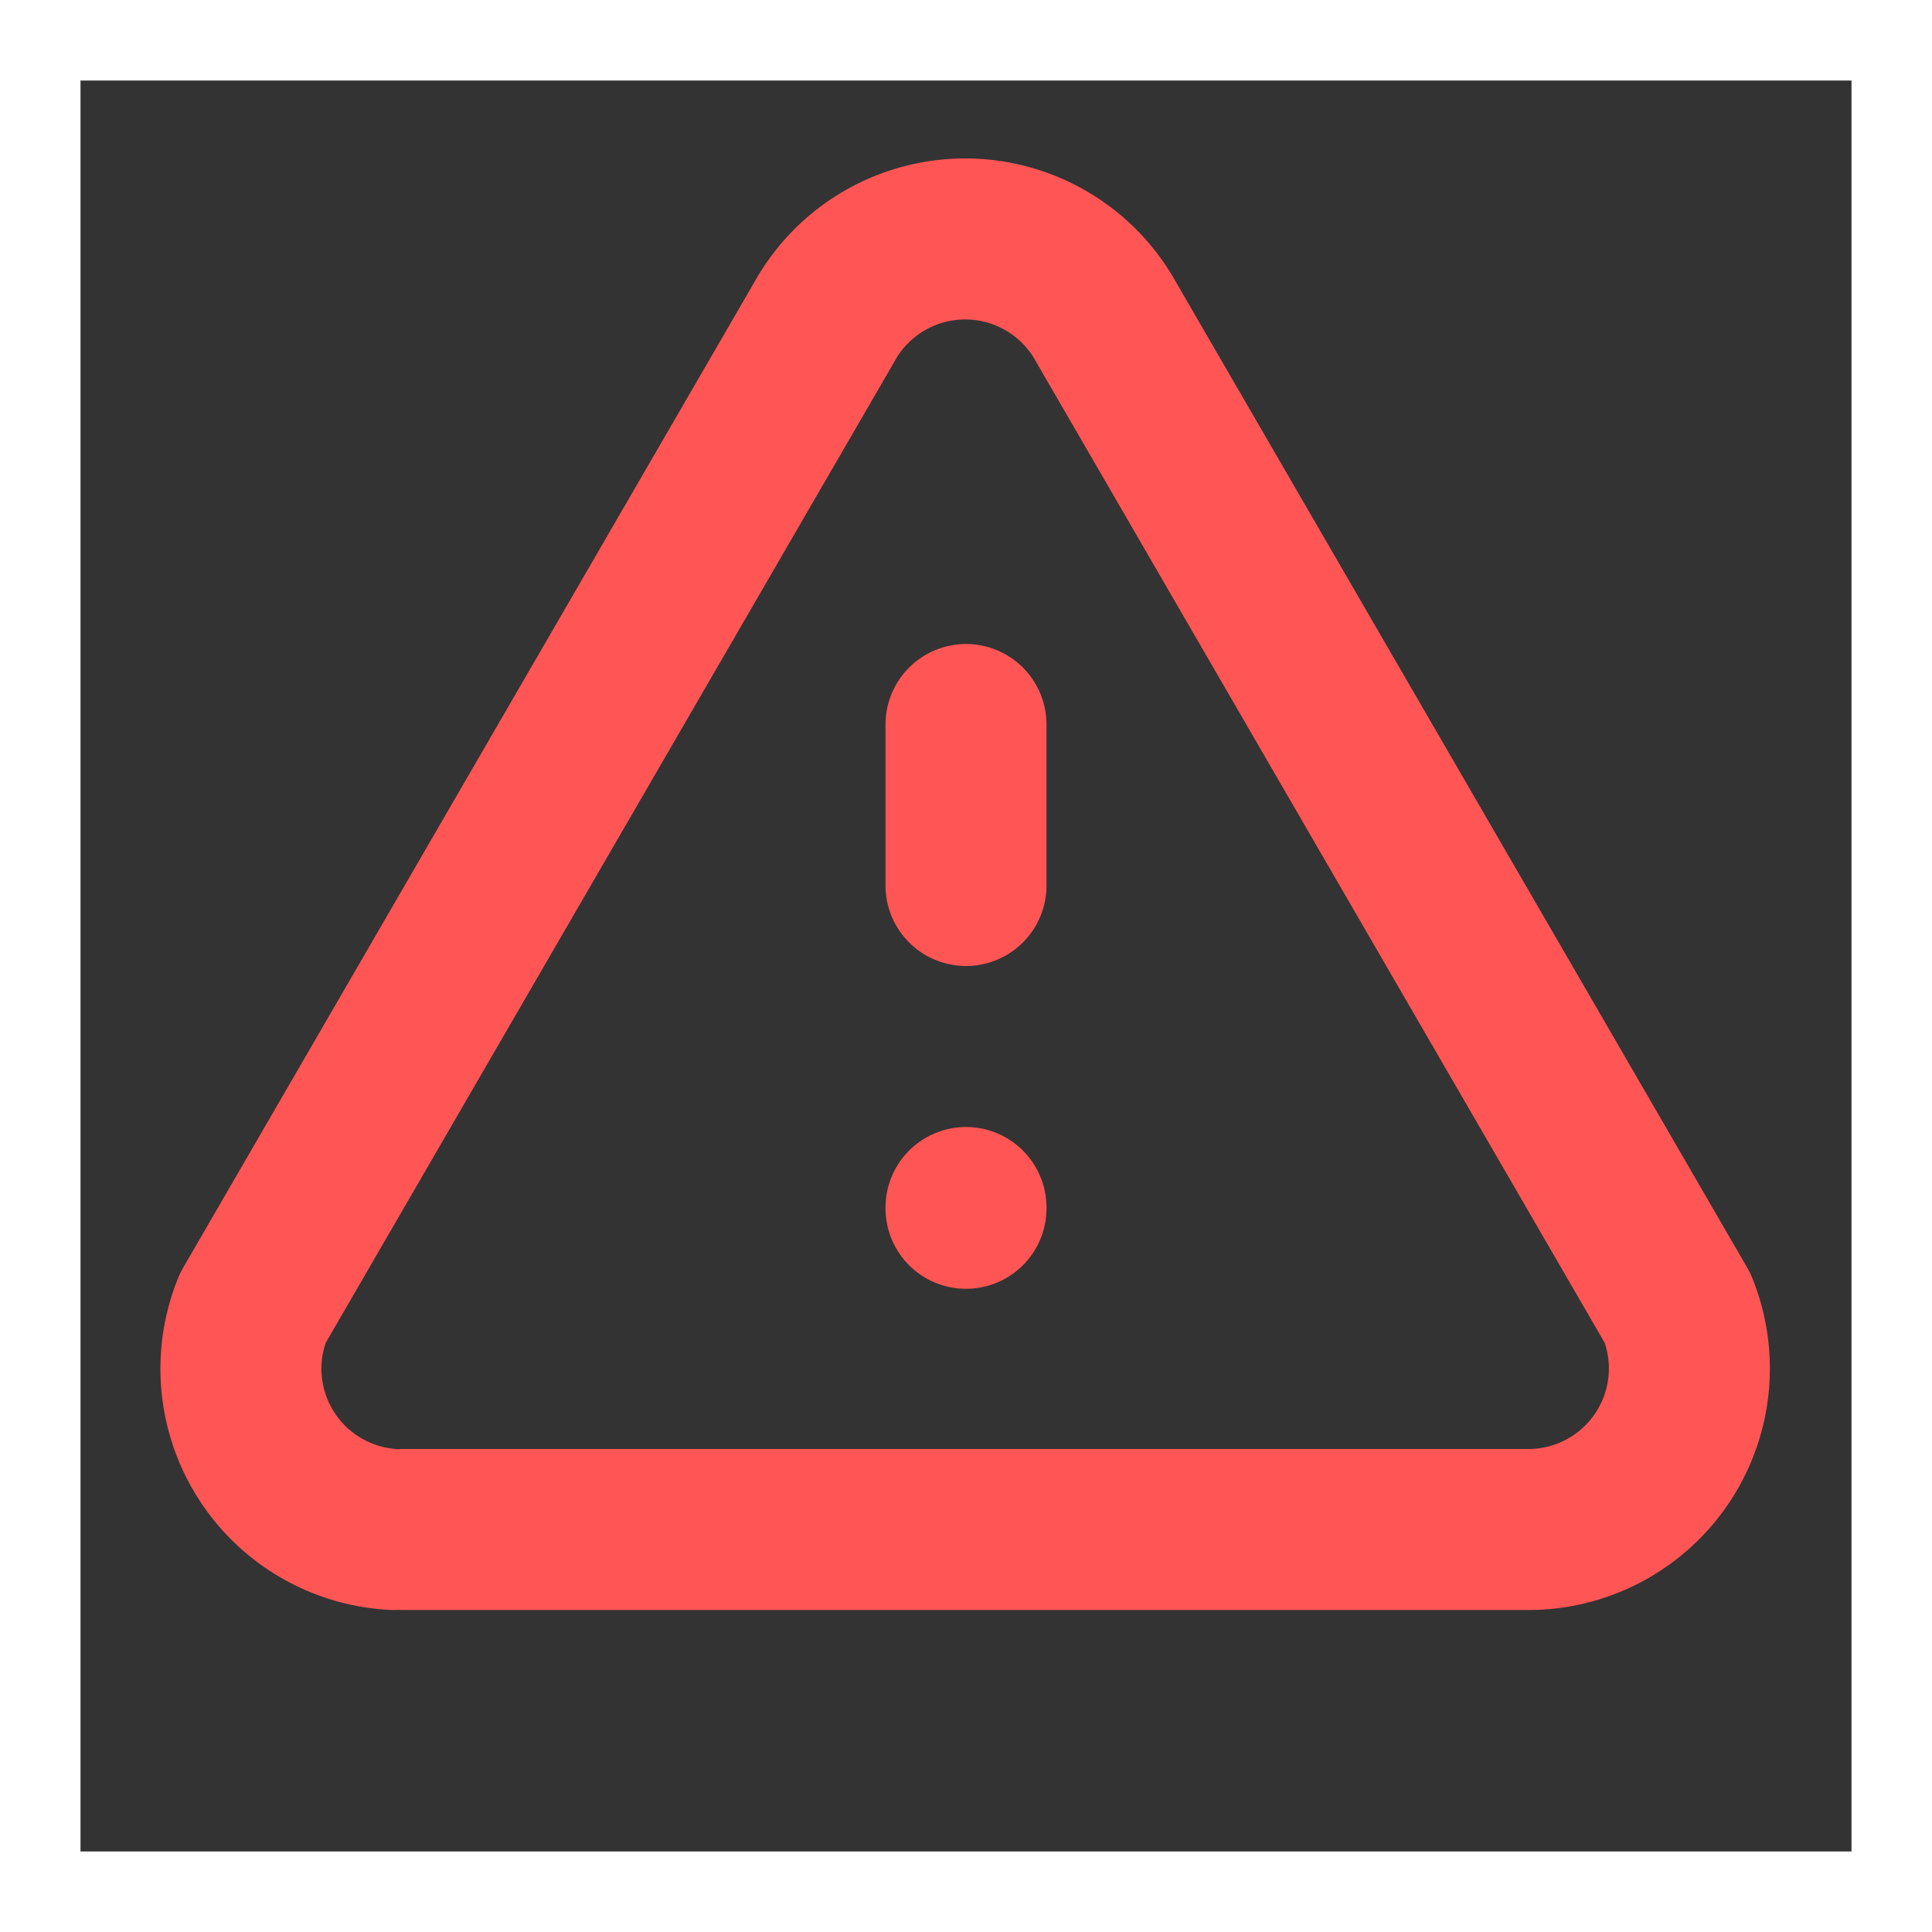 <?xml version="1.0" encoding="UTF-8" standalone="no"?>
<svg
   class="icon icon-tabler icon-tabler-alert-triangle"
   width="24"
   height="24"
   viewBox="0 0 24 24"
   stroke-width="2"
   stroke="currentColor"
   fill="none"
   stroke-linecap="round"
   stroke-linejoin="round"
   version="1.1"
   id="svg31"
   sodipodi:docname="alert-triangle-new.svg"
   inkscape:version="1.1 (c68e22c387, 2021-05-23)"
   xmlns:inkscape="http://www.inkscape.org/namespaces/inkscape"
   xmlns:sodipodi="http://sodipodi.sourceforge.net/DTD/sodipodi-0.dtd"
   xmlns="http://www.w3.org/2000/svg"
   xmlns:svg="http://www.w3.org/2000/svg">
  <rect x="0" y="0" width="24" height="24" fill="#333333" stroke="none"/>
  <defs
     id="defs35" />
  <sodipodi:namedview
     id="namedview33"
     pagecolor="#ffffff"
     bordercolor="#666666"
     borderopacity="1.0"
     inkscape:pageshadow="2"
     inkscape:pageopacity="0.0"
     inkscape:pagecheckerboard="0"
     showgrid="false"
     inkscape:zoom="34.708333"
     inkscape:cx="12"
     inkscape:cy="12"
     inkscape:window-width="1920"
     inkscape:window-height="1051"
     inkscape:window-x="-9"
     inkscape:window-y="-9"
     inkscape:window-maximized="1"
     inkscape:current-layer="svg31" />
  <desc
     id="desc23">Download more icon variants from https://tabler-icons.io/i/alert-triangle</desc>
  <path
     stroke="none"
     d="M0 0h24v24H0z"
     fill="none"
     id="path25"
     style="stroke:#ffffff" />
  <path
     d="M12 9v2m0 4v.01"
     id="path27"
     style="stroke:#ff5555" />
  <path
     d="M5 19h14a2 2 0 0 0 1.84 -2.75l-7.1 -12.25a2 2 0 0 0 -3.5 0l-7.1 12.25a2 2 0 0 0 1.75 2.75"
     id="path29"
     style="stroke:#ff5555" />
</svg>
